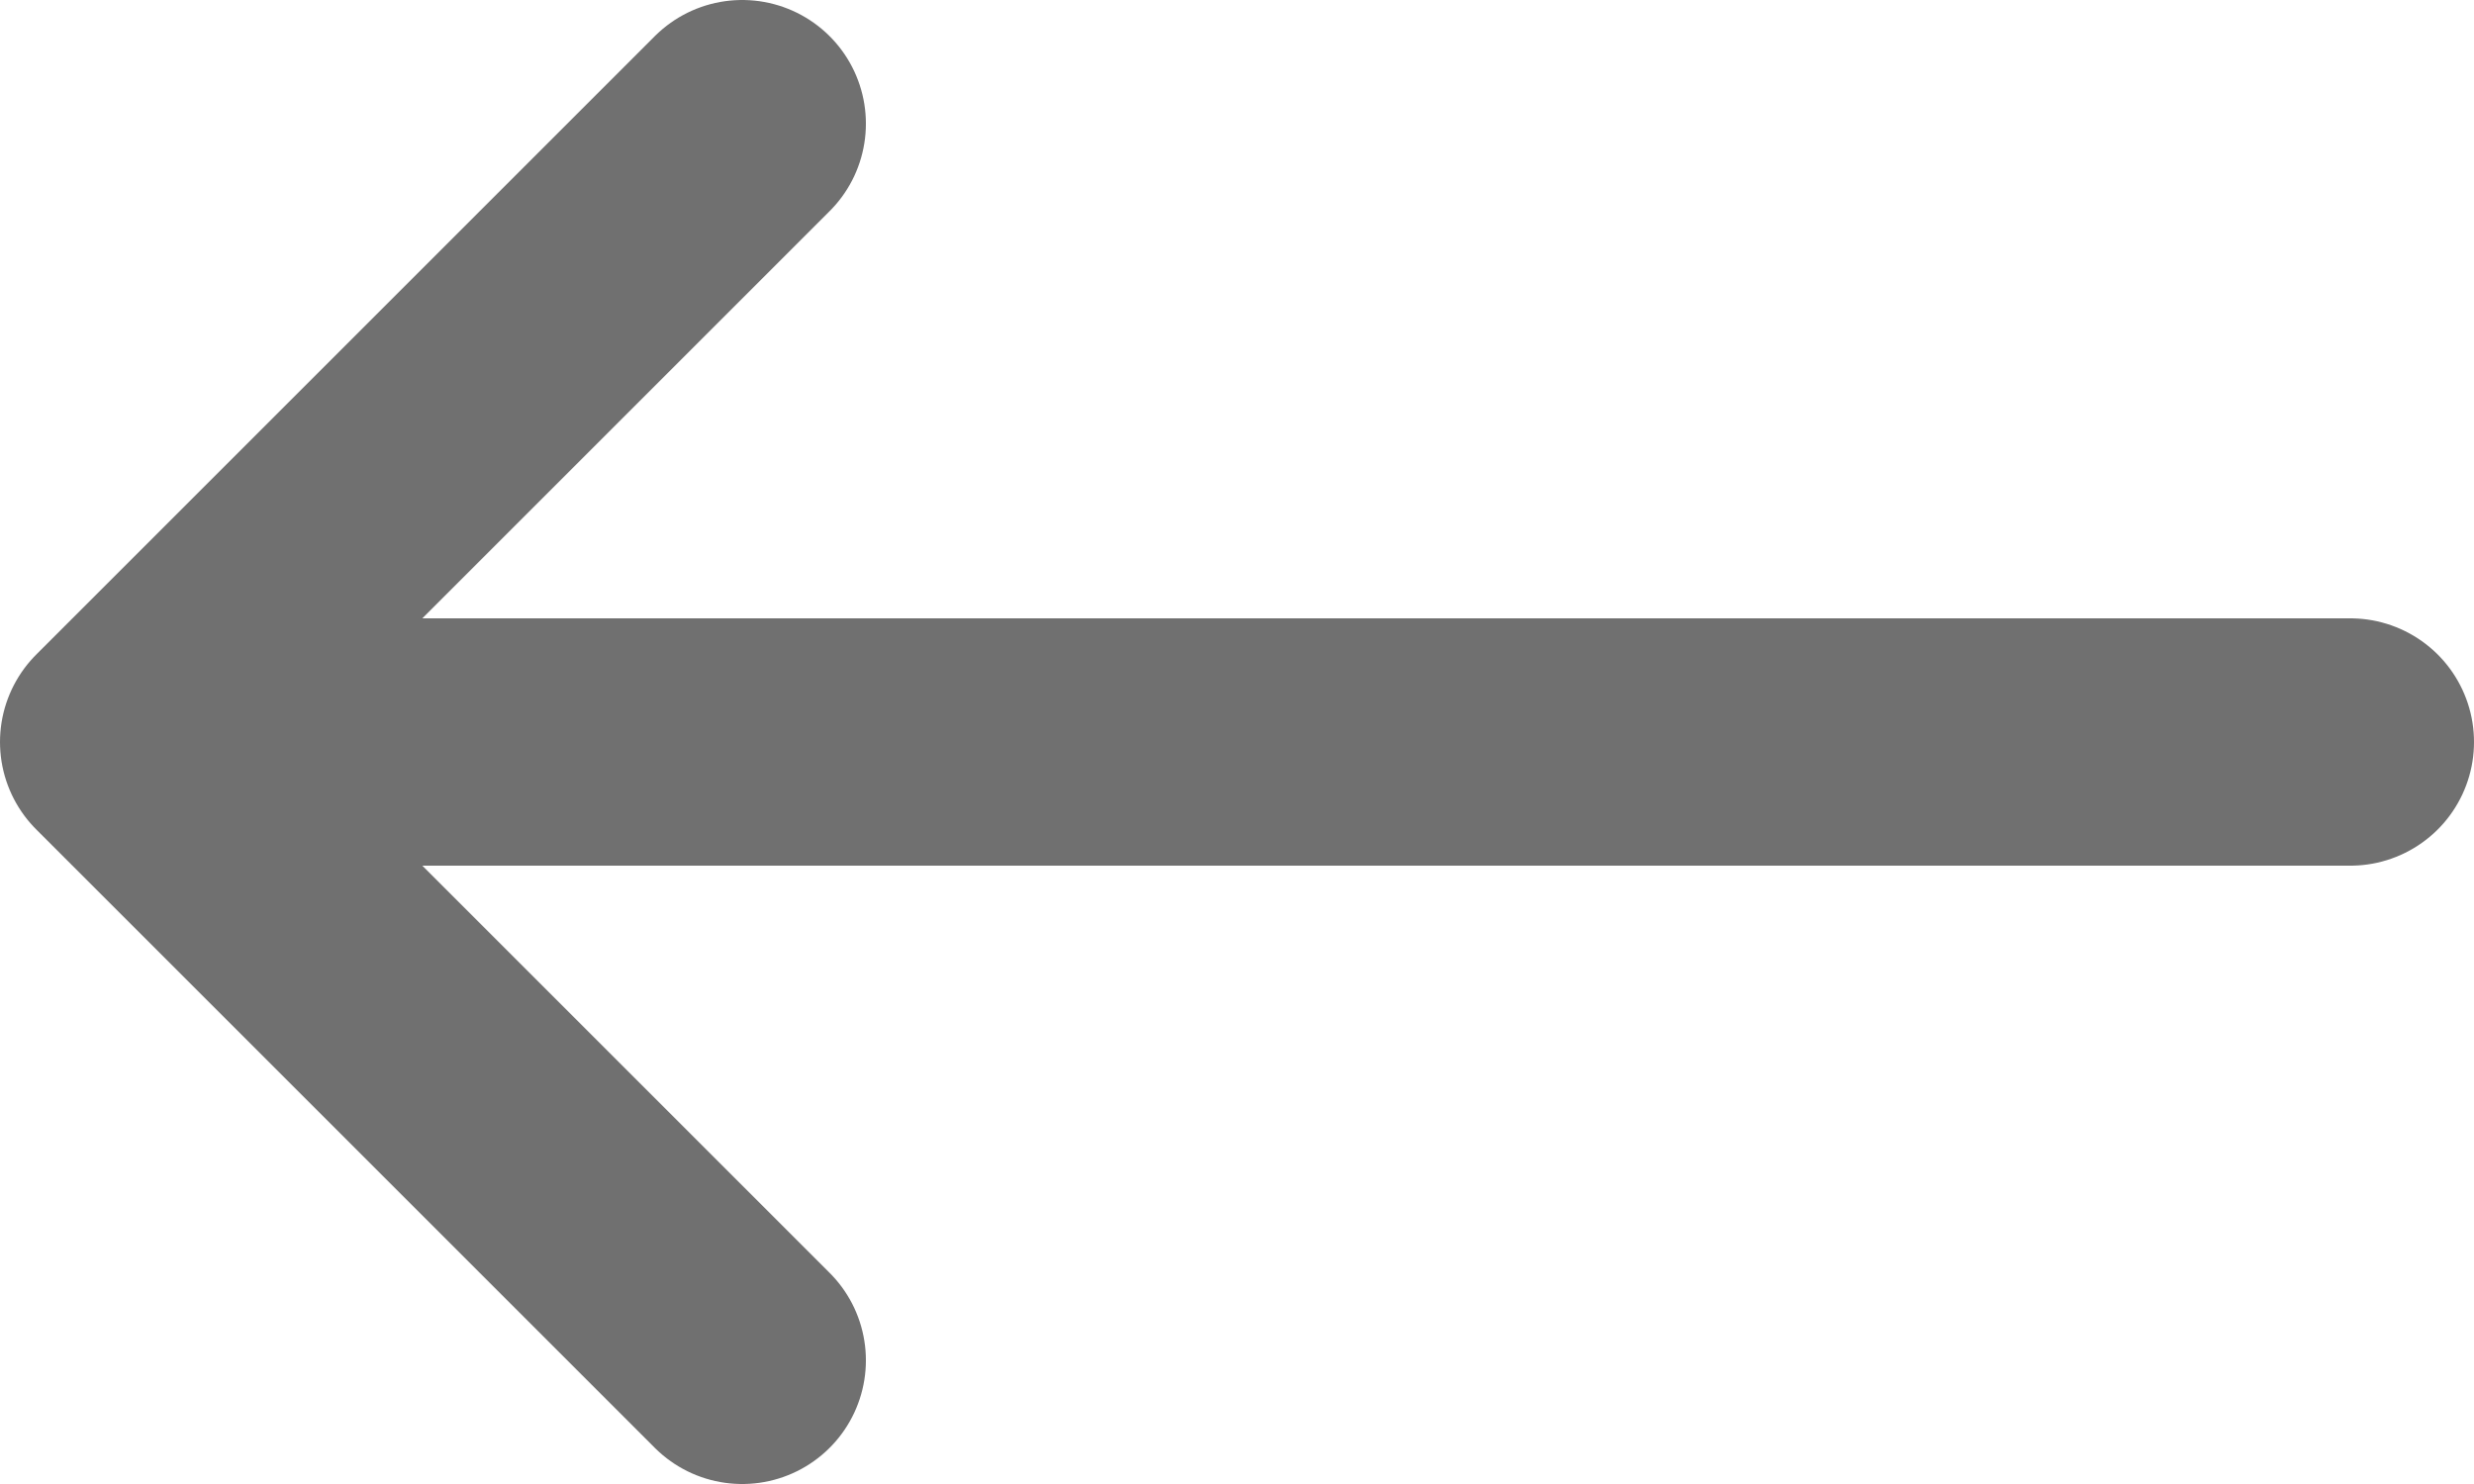 <svg width="20" height="12" viewBox="0 0 20 12" fill="none" xmlns="http://www.w3.org/2000/svg">
<path d="M1 6L6 11M1 6L6 1M1 6H19" stroke="#707070" stroke-width="2" stroke-linecap="round" stroke-linejoin="round"/>
</svg>
